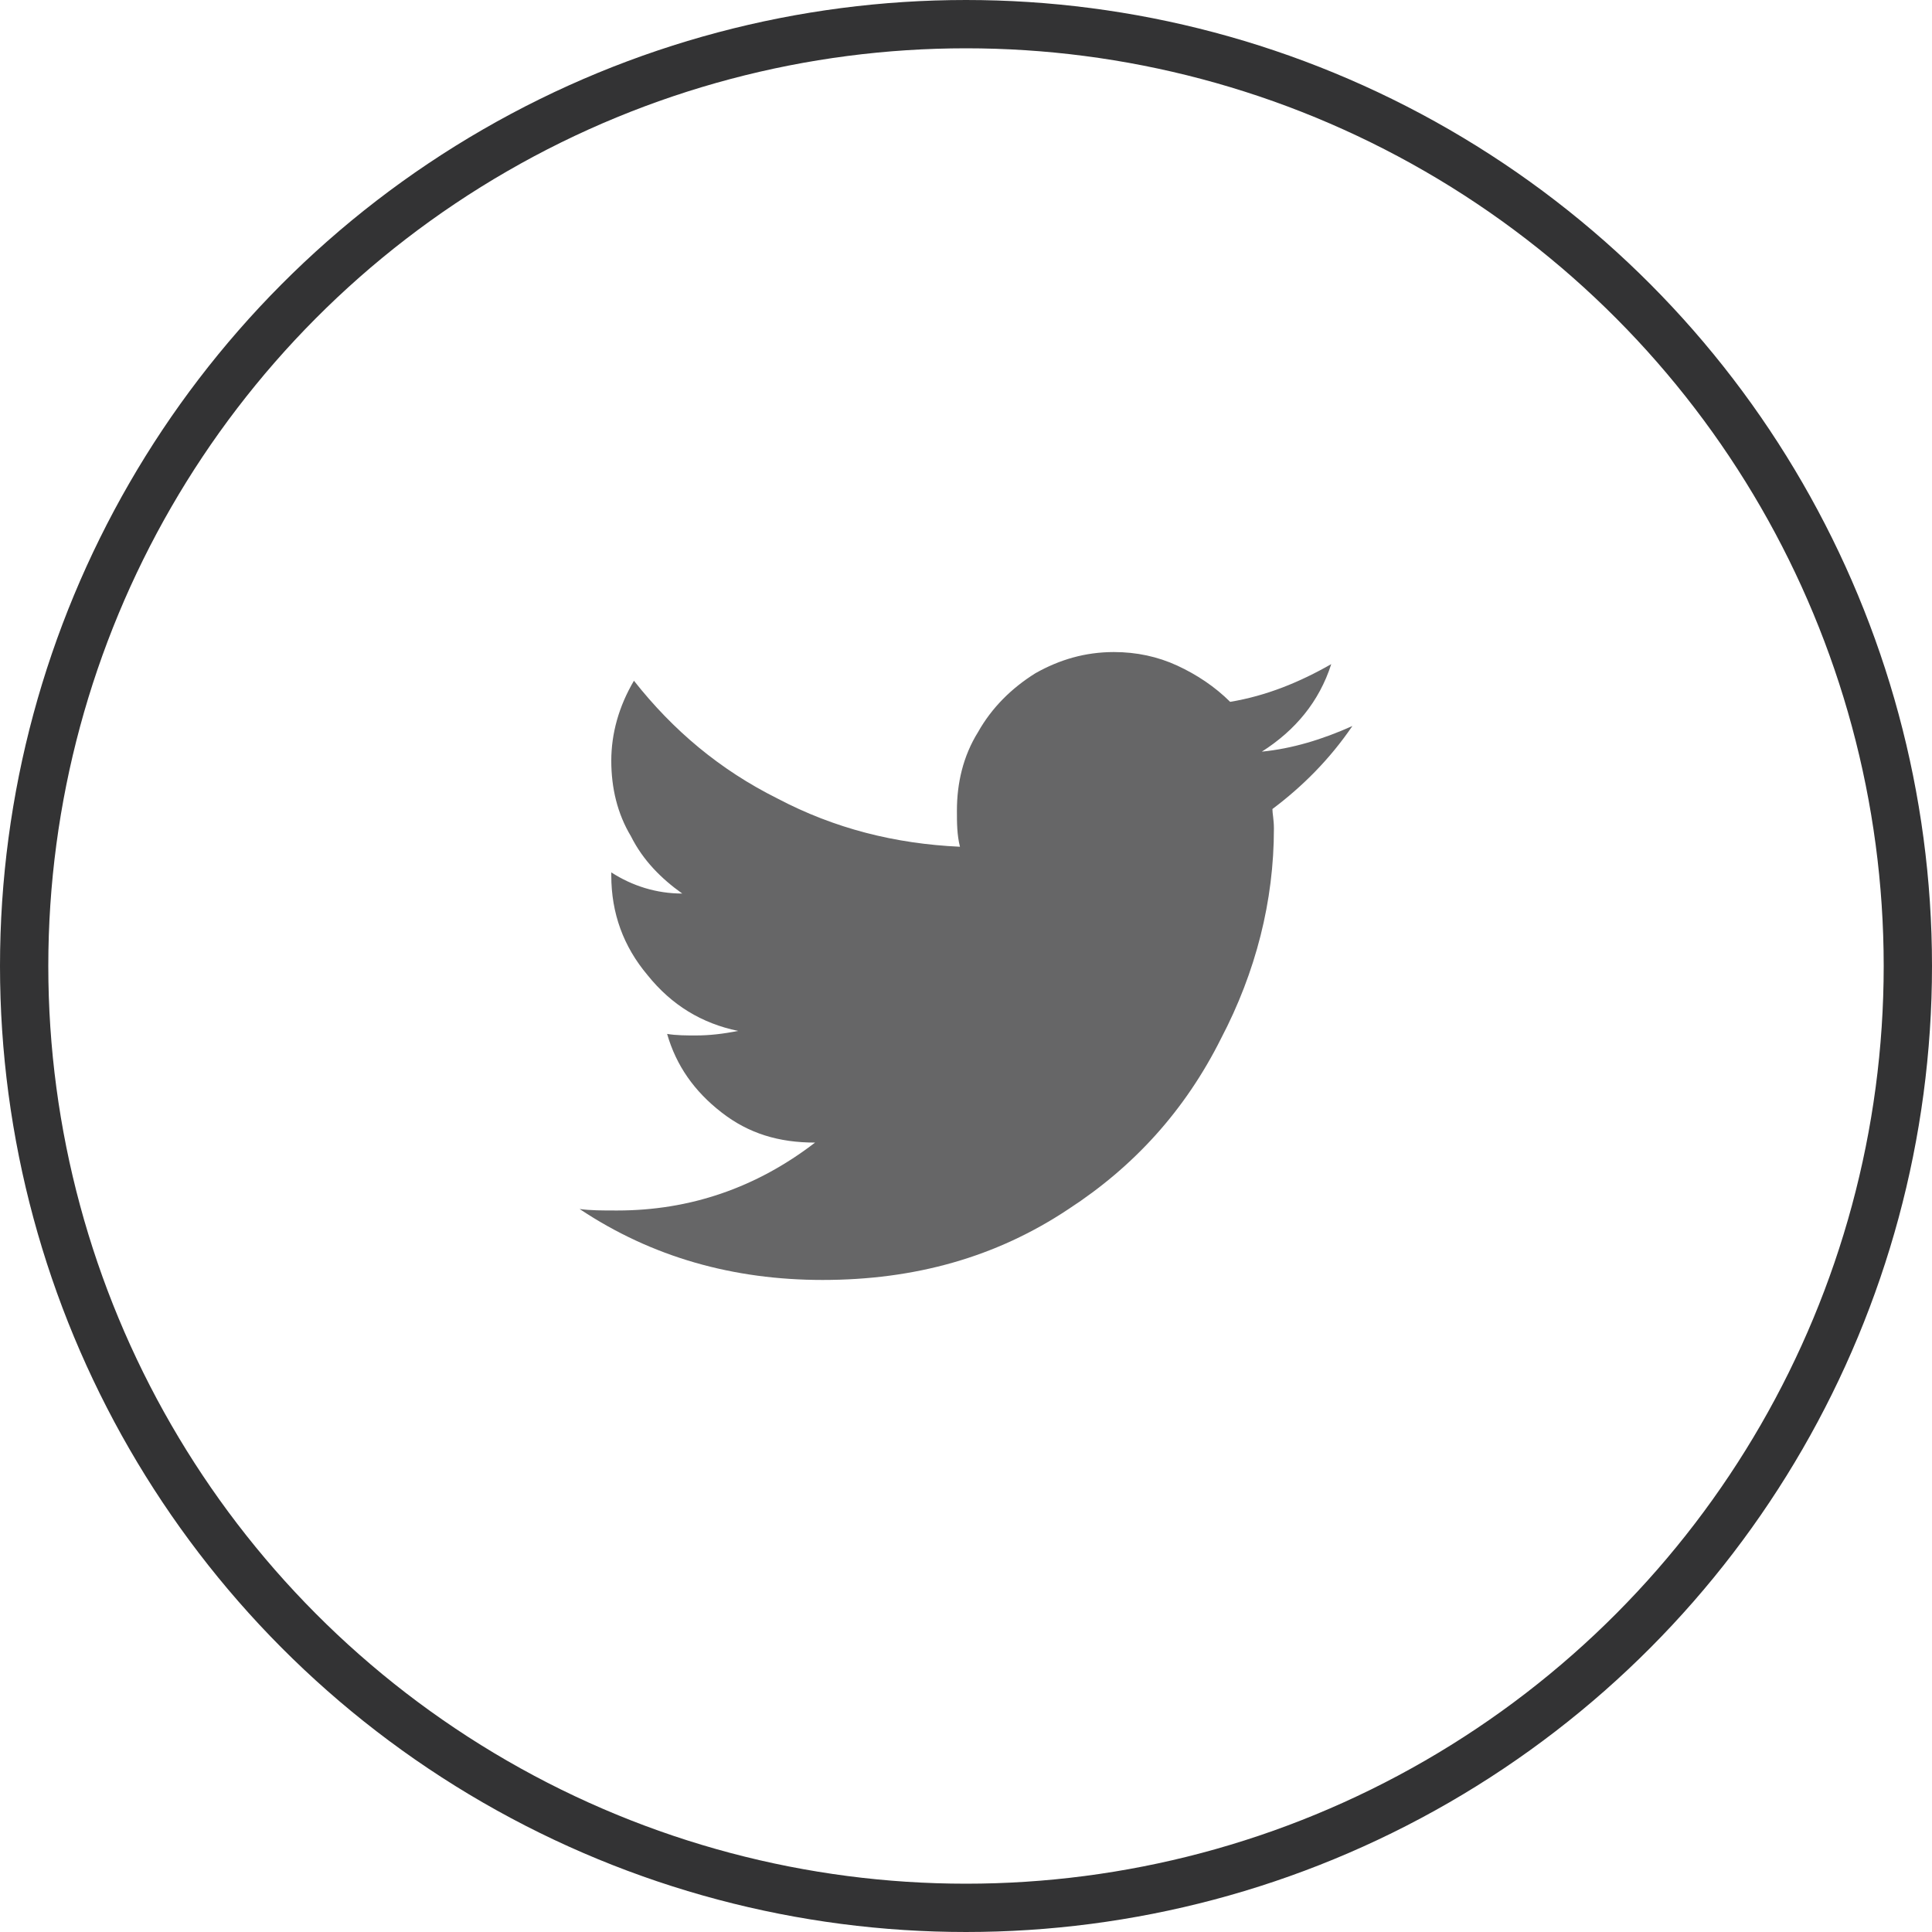<svg width="40" height="40" viewBox="0 0 40 40" fill="none" xmlns="http://www.w3.org/2000/svg">
<circle cx="20" cy="20" r="19.5" stroke="#333334"/>
<path d="M26.344 16.75C26.969 16.281 27.531 15.719 28 15.031C27.375 15.312 26.75 15.5 26.125 15.562C26.812 15.125 27.312 14.531 27.562 13.75C26.906 14.125 26.219 14.406 25.469 14.531C25.156 14.219 24.781 13.969 24.375 13.781C23.969 13.594 23.531 13.5 23.062 13.5C22.469 13.5 21.938 13.656 21.438 13.938C20.938 14.25 20.531 14.656 20.25 15.156C19.938 15.656 19.812 16.219 19.812 16.781C19.812 17.031 19.812 17.281 19.875 17.531C18.531 17.469 17.281 17.156 16.094 16.531C14.906 15.938 13.938 15.125 13.125 14.094C12.812 14.625 12.656 15.188 12.656 15.75C12.656 16.312 12.781 16.844 13.062 17.312C13.312 17.812 13.688 18.188 14.125 18.5C13.594 18.5 13.094 18.344 12.656 18.062V18.125C12.656 18.906 12.906 19.594 13.406 20.188C13.906 20.812 14.531 21.188 15.281 21.344C14.969 21.406 14.688 21.438 14.406 21.438C14.219 21.438 14 21.438 13.812 21.406C14 22.062 14.375 22.594 14.938 23.031C15.5 23.469 16.125 23.656 16.875 23.656C15.656 24.594 14.281 25.062 12.781 25.062C12.469 25.062 12.219 25.062 12 25.031C13.5 26.031 15.188 26.5 17.031 26.5C18.938 26.5 20.625 26.031 22.125 25.031C23.469 24.156 24.531 23 25.281 21.5C26 20.125 26.375 18.656 26.375 17.156C26.375 16.969 26.344 16.844 26.344 16.75Z" fill="#666667"/>
</svg>
